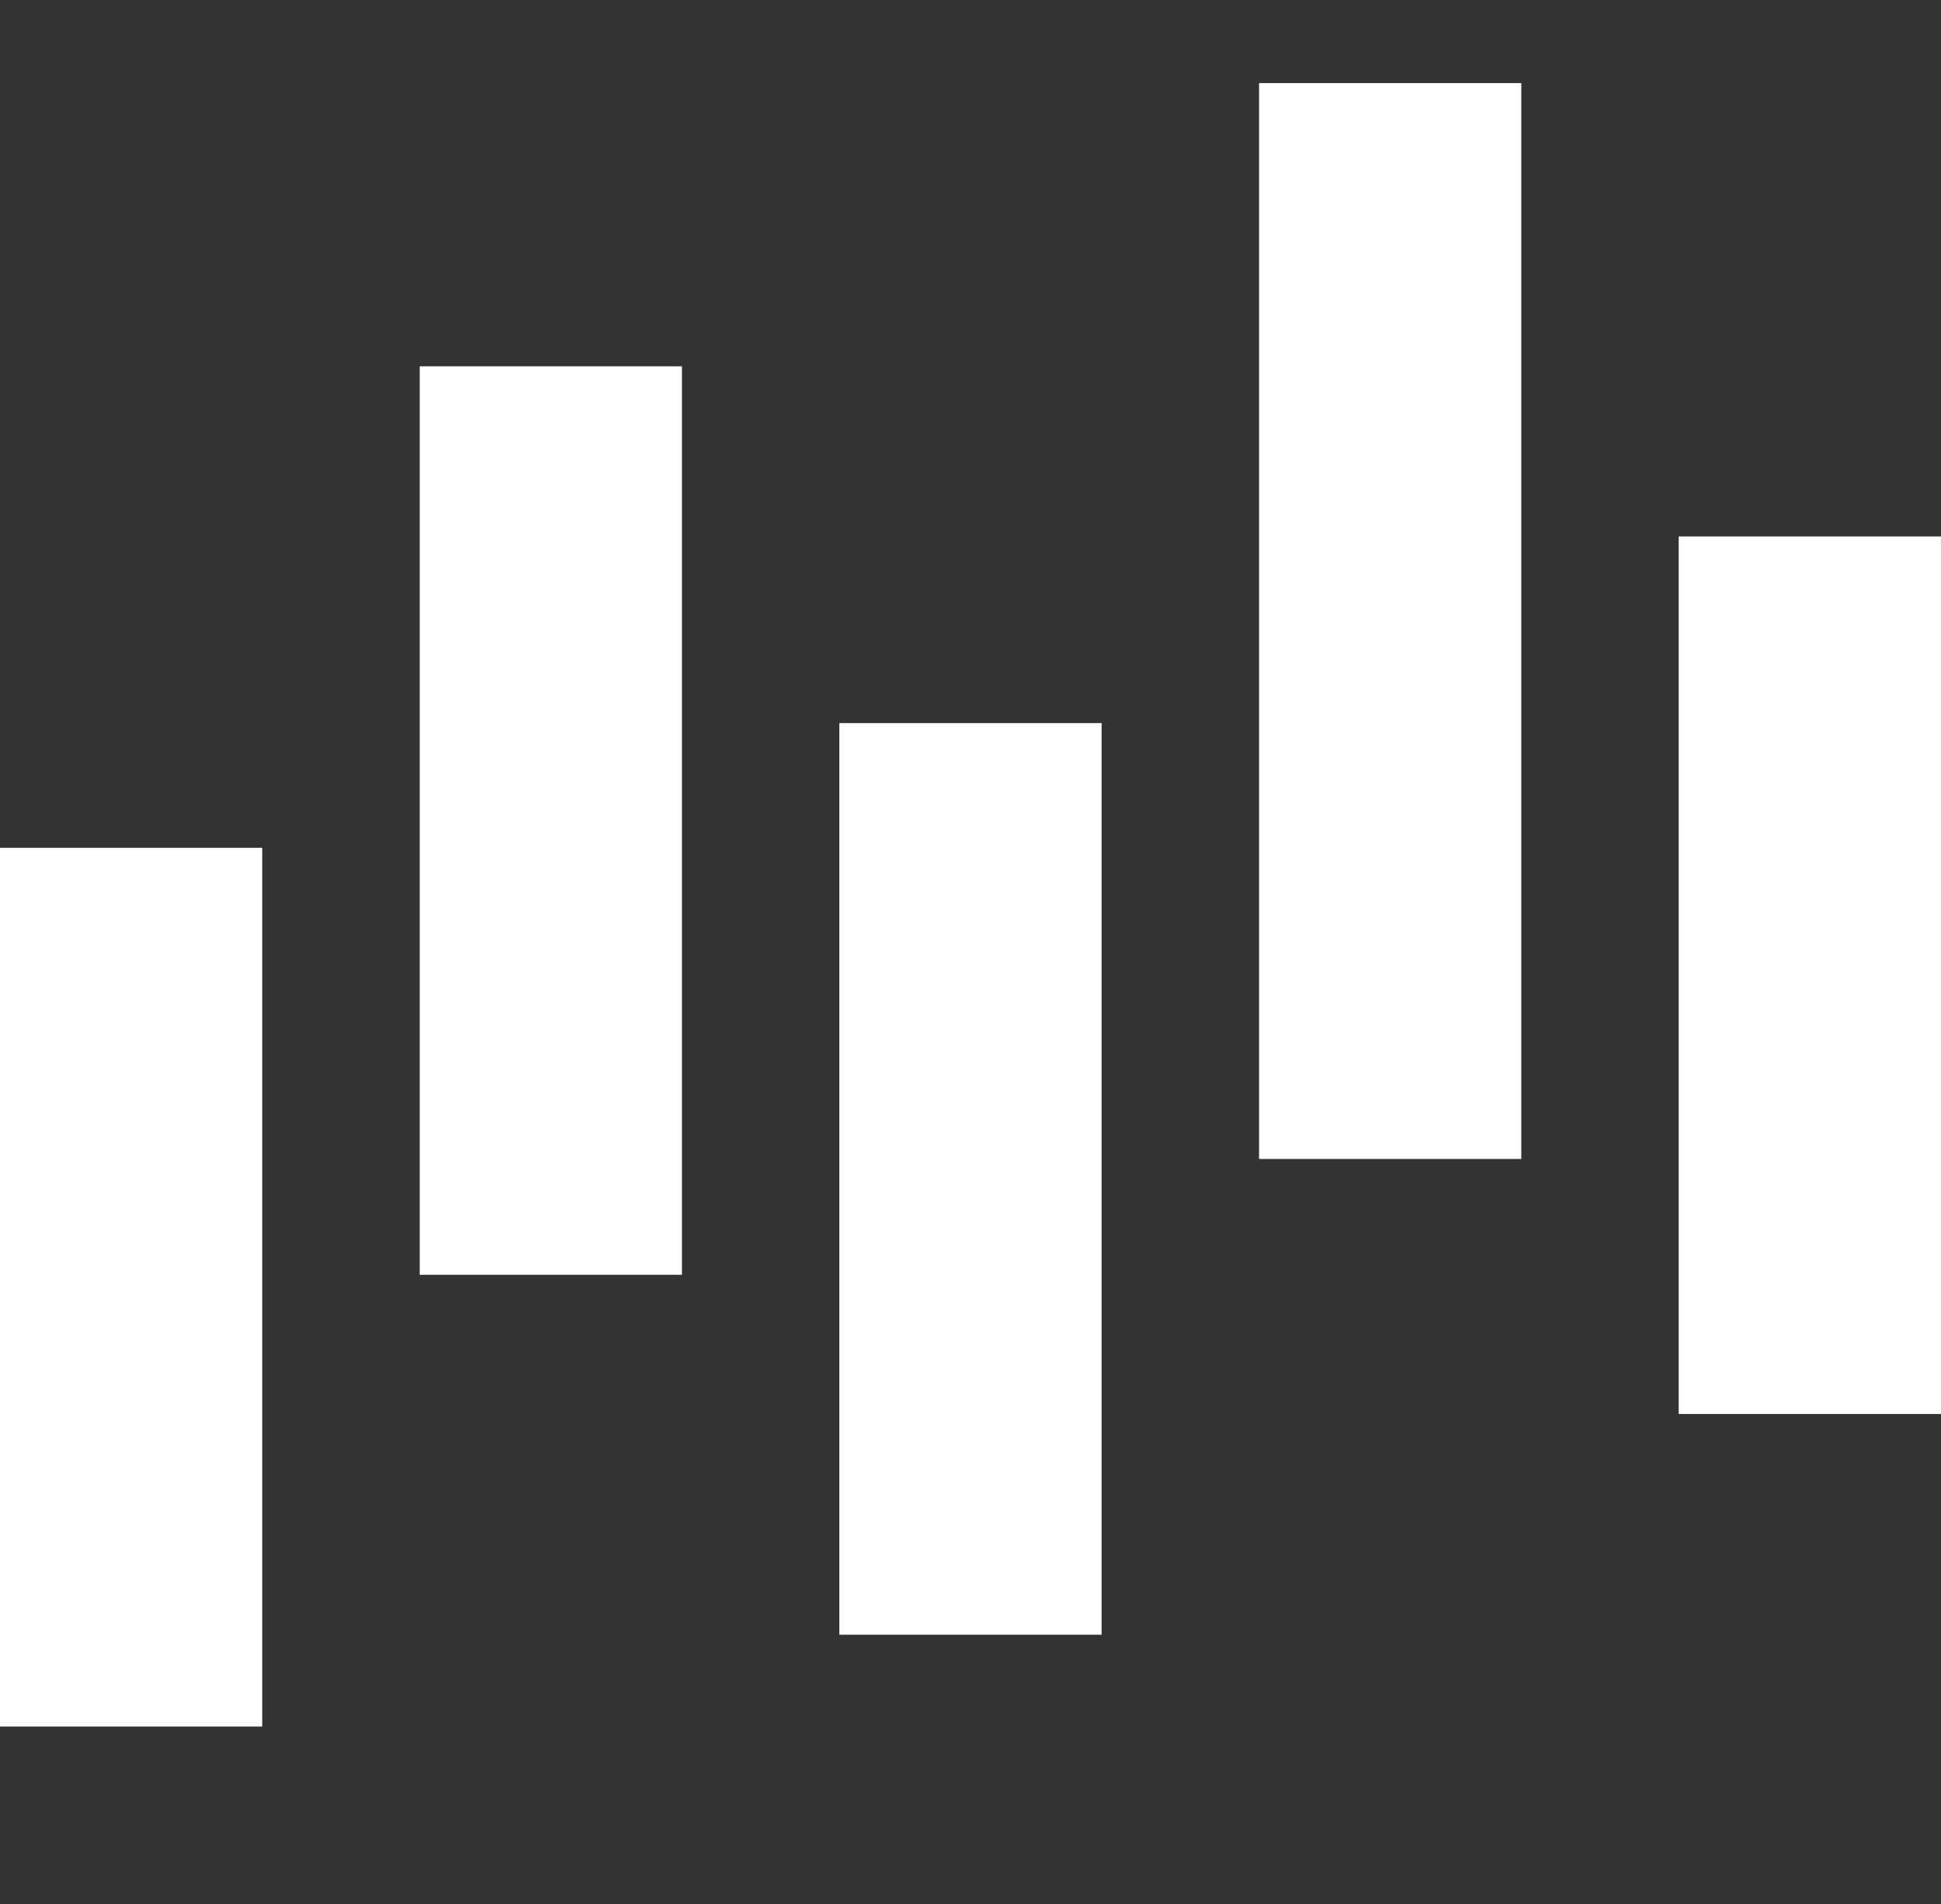 <svg xmlns="http://www.w3.org/2000/svg" viewBox="0 0 399.16 391.57"><rect x="0" y="0" width="399.16" height="391.57" fill="#333333" stroke="none"/><defs><style>.cls-1{fill:#fff;}.cls-2{fill:#31c5f4;stroke:#55ace0;stroke-miterlimit:10;stroke-width:2px;}</style></defs><g id="Ticks"><rect class="cls-1" y="174.32" width="53.93" height="180.69"/><rect class="cls-1" x="86.31" y="75.32" width="53.93" height="186.8"/><rect class="cls-1" x="172.61" y="148.68" width="53.93" height="187.45"/><polygon class="cls-1" points="312.85 17.09 258.92 17.09 258.92 238.3 285.88 238.3 312.85 238.3 312.85 17.09"/><rect class="cls-1" x="345.22" y="110.3" width="53.93" height="180.44"/><line class="cls-1" x1="285.88" y1="277.53" x2="285.88" y2="238.3"/><line class="cls-1" x1="372.19" y1="110.3" x2="372.19" y2="68.54"/></g><g id="Lines"><line class="cls-1" x1="26.97" y1="174.32" x2="26.97" y2="127.7"/><path class="cls-2" d="M332,333.75" transform="translate(-49.93 -49.48)"/><line class="cls-1" x1="26.97" y1="355.01" x2="26.97" y2="376.4"/><line class="cls-1" x1="115.73" y1="75.32" x2="115.73" y2="19.66"/><line class="cls-1" x1="113.27" y1="262.13" x2="113.27" y2="303.93"/><line class="cls-1" x1="199.58" y1="148.68" x2="200" y2="97.75"/><line class="cls-1" x1="285.88" y1="17.09" x2="285.88"/><line class="cls-1" x1="372.19" y1="290.74" x2="372.19" y2="391.57"/><line class="cls-1" x1="200.07" y1="336.13" x2="200.07" y2="349.03"/></g></svg>